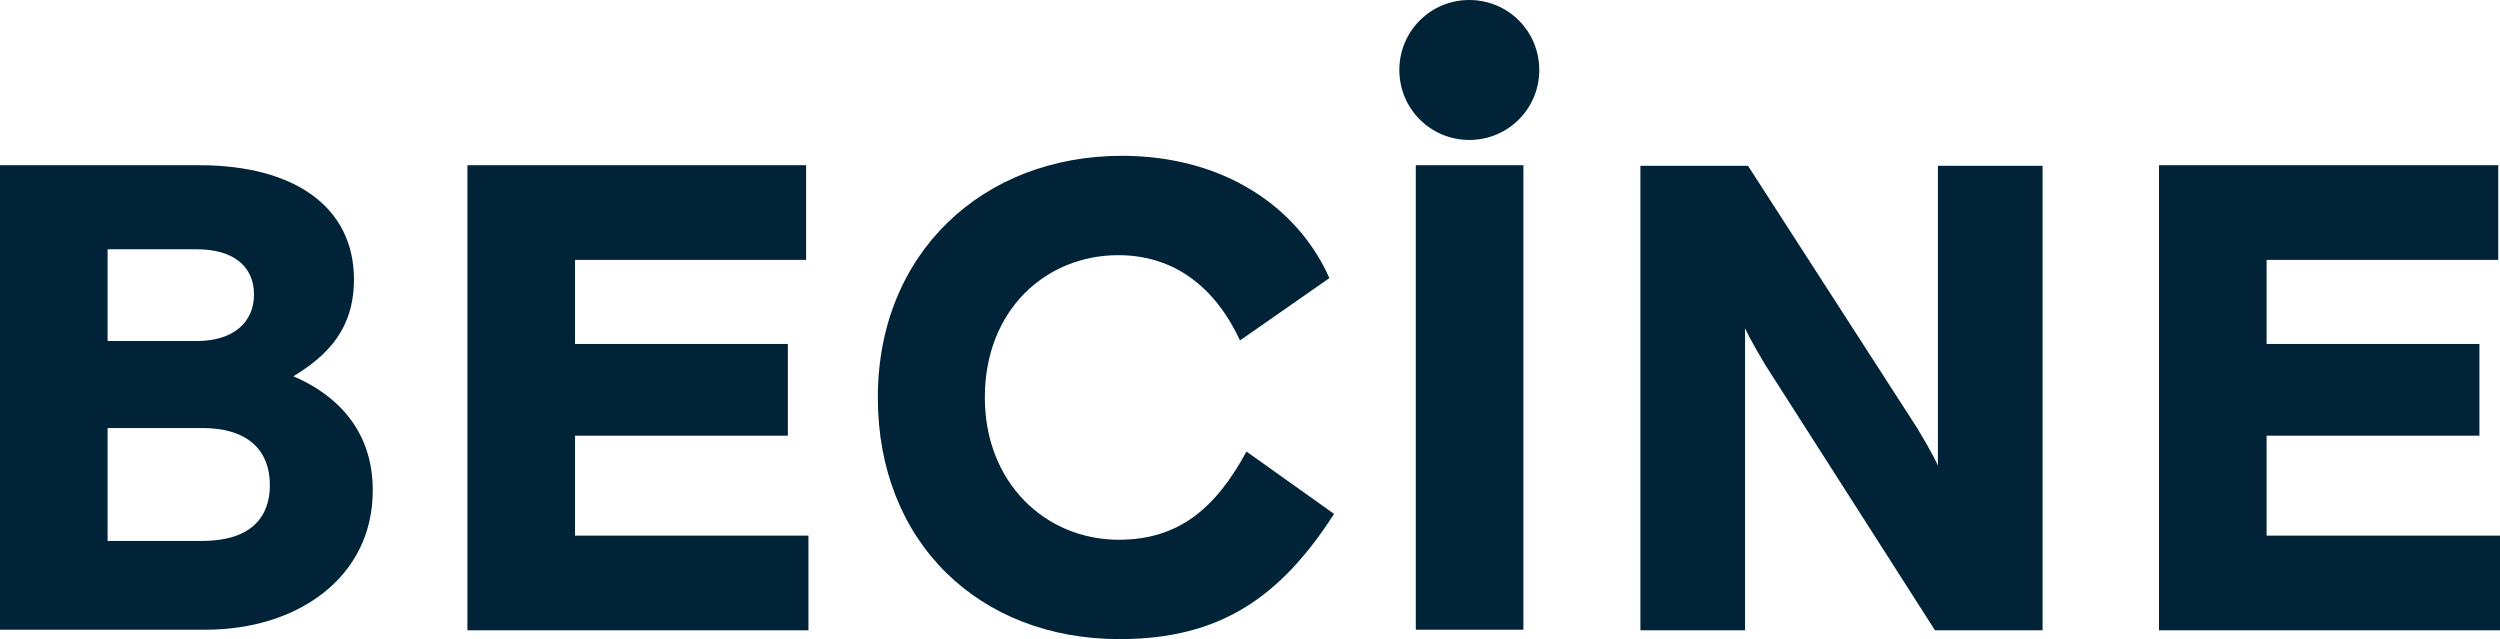 <?xml version="1.0" encoding="utf-8"?>
<!-- Generator: Adobe Illustrator 20.1.0, SVG Export Plug-In . SVG Version: 6.00 Build 0)  -->
<svg version="1.1" id="Calque_1" xmlns="http://www.w3.org/2000/svg" xmlns:xlink="http://www.w3.org/1999/xlink" x="0px" y="0px"
	 viewBox="0 0 425.2 108.7" style="enable-background:new 0 0 425.2 108.7;" xml:space="preserve">
<style type="text/css">
	.st0{fill:#002337;}
</style>
<g>
	<rect x="240.8" y="28.1" class="st0" width="18.3" height="79"/>
	<path class="st0" d="M49.9,64c5.9-3.6,10.3-8.1,10.3-16.5c0-12.2-10-19.4-26.3-19.4H0v79h35c15.5,0,28.4-8.8,28.4-23.7
		C63.4,72.7,56.7,66.9,49.9,64z M18.3,42.4h15.2c6.2,0,9.7,2.9,9.7,7.7c0,4.7-3.5,7.9-9.7,7.9H18.3V42.4z M34.4,92H18.3V72.8h16.1
		c8,0,11.5,4,11.5,9.7C45.9,88.3,42.3,92,34.4,92z"/>
	<polygon class="st0" points="97.8,74.1 134,74.1 134,58.5 97.8,58.5 97.8,44.2 137.1,44.2 137.1,28.1 79.5,28.1 79.5,107.2 
		137.5,107.2 137.5,91.1 97.8,91.1 	"/>
	<path class="st0" d="M190.3,91.8c-12.5,0-22.8-9.7-22.8-24.2c0-14.9,10.4-24.2,22.7-24.2c9.4,0,16.4,5.3,20.7,14.5l15.2-10.6
		c-5.3-12-17.9-20.8-35.3-20.8c-23.6,0-41.5,16.5-41.5,41.1c0,24.6,17.2,41.1,41.1,41.1c17,0,27.3-7,36.5-21.3L212,76.8
		C206.8,86.4,200.5,91.8,190.3,91.8z"/>
	<path class="st0" d="M249.9,0C243.3,0,238,5.3,238,11.9c0,6.6,5.3,11.9,11.9,11.9c6.6,0,11.9-5.3,11.9-11.9
		C261.8,5.3,256.5,0,249.9,0z"/>
	<path class="st0" d="M329.6,79.2c-0.7-1.7-3.4-6.2-3.4-6.2l-28.9-44.8H279v79h17.8V55.8c0.7,1.7,3.4,6.2,3.4,6.2l28.9,45.2h18.3
		v-79h-17.8V79.2z"/>
	<polygon class="st0" points="385.5,91.1 385.5,74.1 421.7,74.1 421.7,58.5 385.5,58.5 385.5,44.2 424.9,44.2 424.9,28.1 
		367.2,28.1 367.2,107.2 425.2,107.2 425.2,91.1 	"/>
</g>
</svg>
